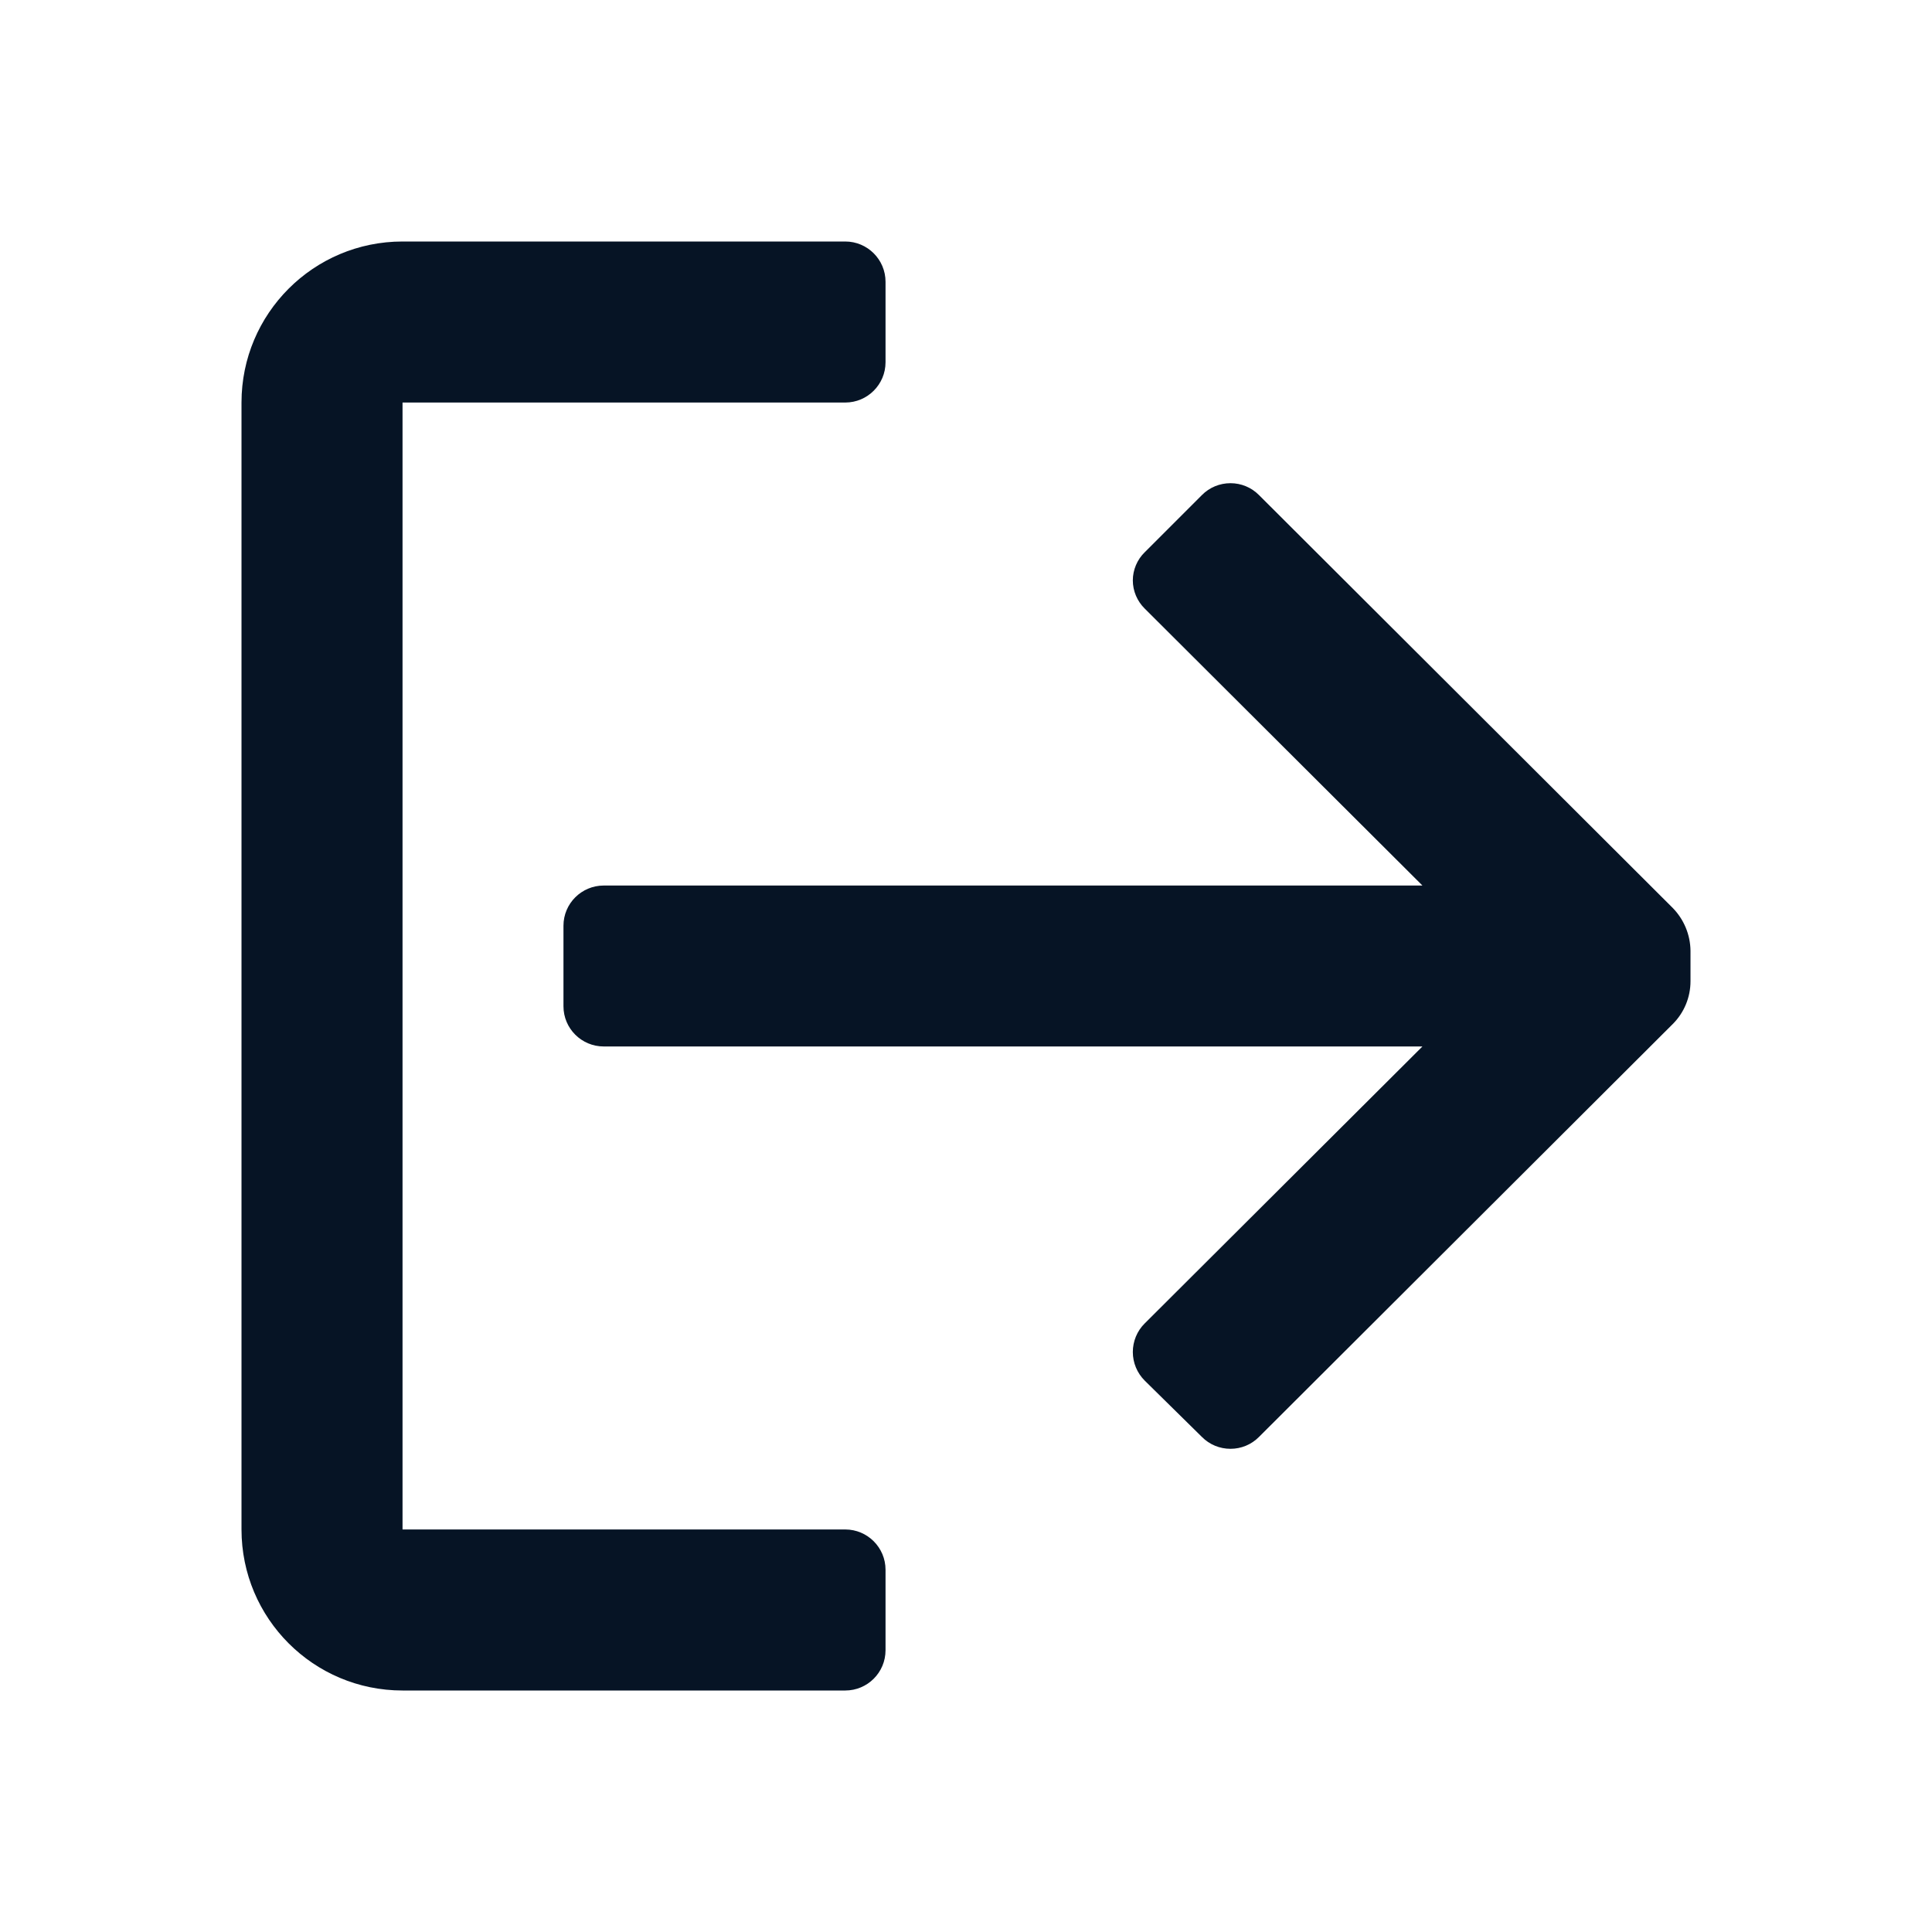 <svg width="20" height="20" viewBox="0 0 20 20" fill="none" xmlns="http://www.w3.org/2000/svg">
  <path fill-rule="evenodd" clip-rule="evenodd" d="M4.167 15.833H8.75C8.98 15.833 9.167 16.02 9.167 16.25V17.083C9.167 17.314 8.98 17.5 8.75 17.5H4.167C3.246 17.5 2.5 16.754 2.5 15.833V4.167C2.5 3.246 3.246 2.5 4.167 2.5H8.75C8.98 2.5 9.167 2.687 9.167 2.917V3.75C9.167 3.98 8.98 4.167 8.75 4.167H4.167V15.833ZM13.033 5.125L17.317 9.4C17.432 9.518 17.498 9.676 17.5 9.842V10.158C17.5 10.324 17.434 10.483 17.317 10.6L13.033 14.875C12.955 14.954 12.849 14.998 12.738 14.998C12.626 14.998 12.52 14.954 12.442 14.875L11.85 14.292C11.771 14.213 11.727 14.107 11.727 13.996C11.727 13.885 11.771 13.778 11.85 13.7L14.725 10.833H6.25C6.02 10.833 5.833 10.647 5.833 10.417V9.583C5.833 9.353 6.02 9.167 6.25 9.167H14.725L11.85 6.3C11.772 6.223 11.727 6.118 11.727 6.008C11.727 5.899 11.772 5.793 11.85 5.717L12.442 5.125C12.52 5.046 12.626 5.002 12.738 5.002C12.849 5.002 12.955 5.046 13.033 5.125Z" fill="#061425"/>
</svg>